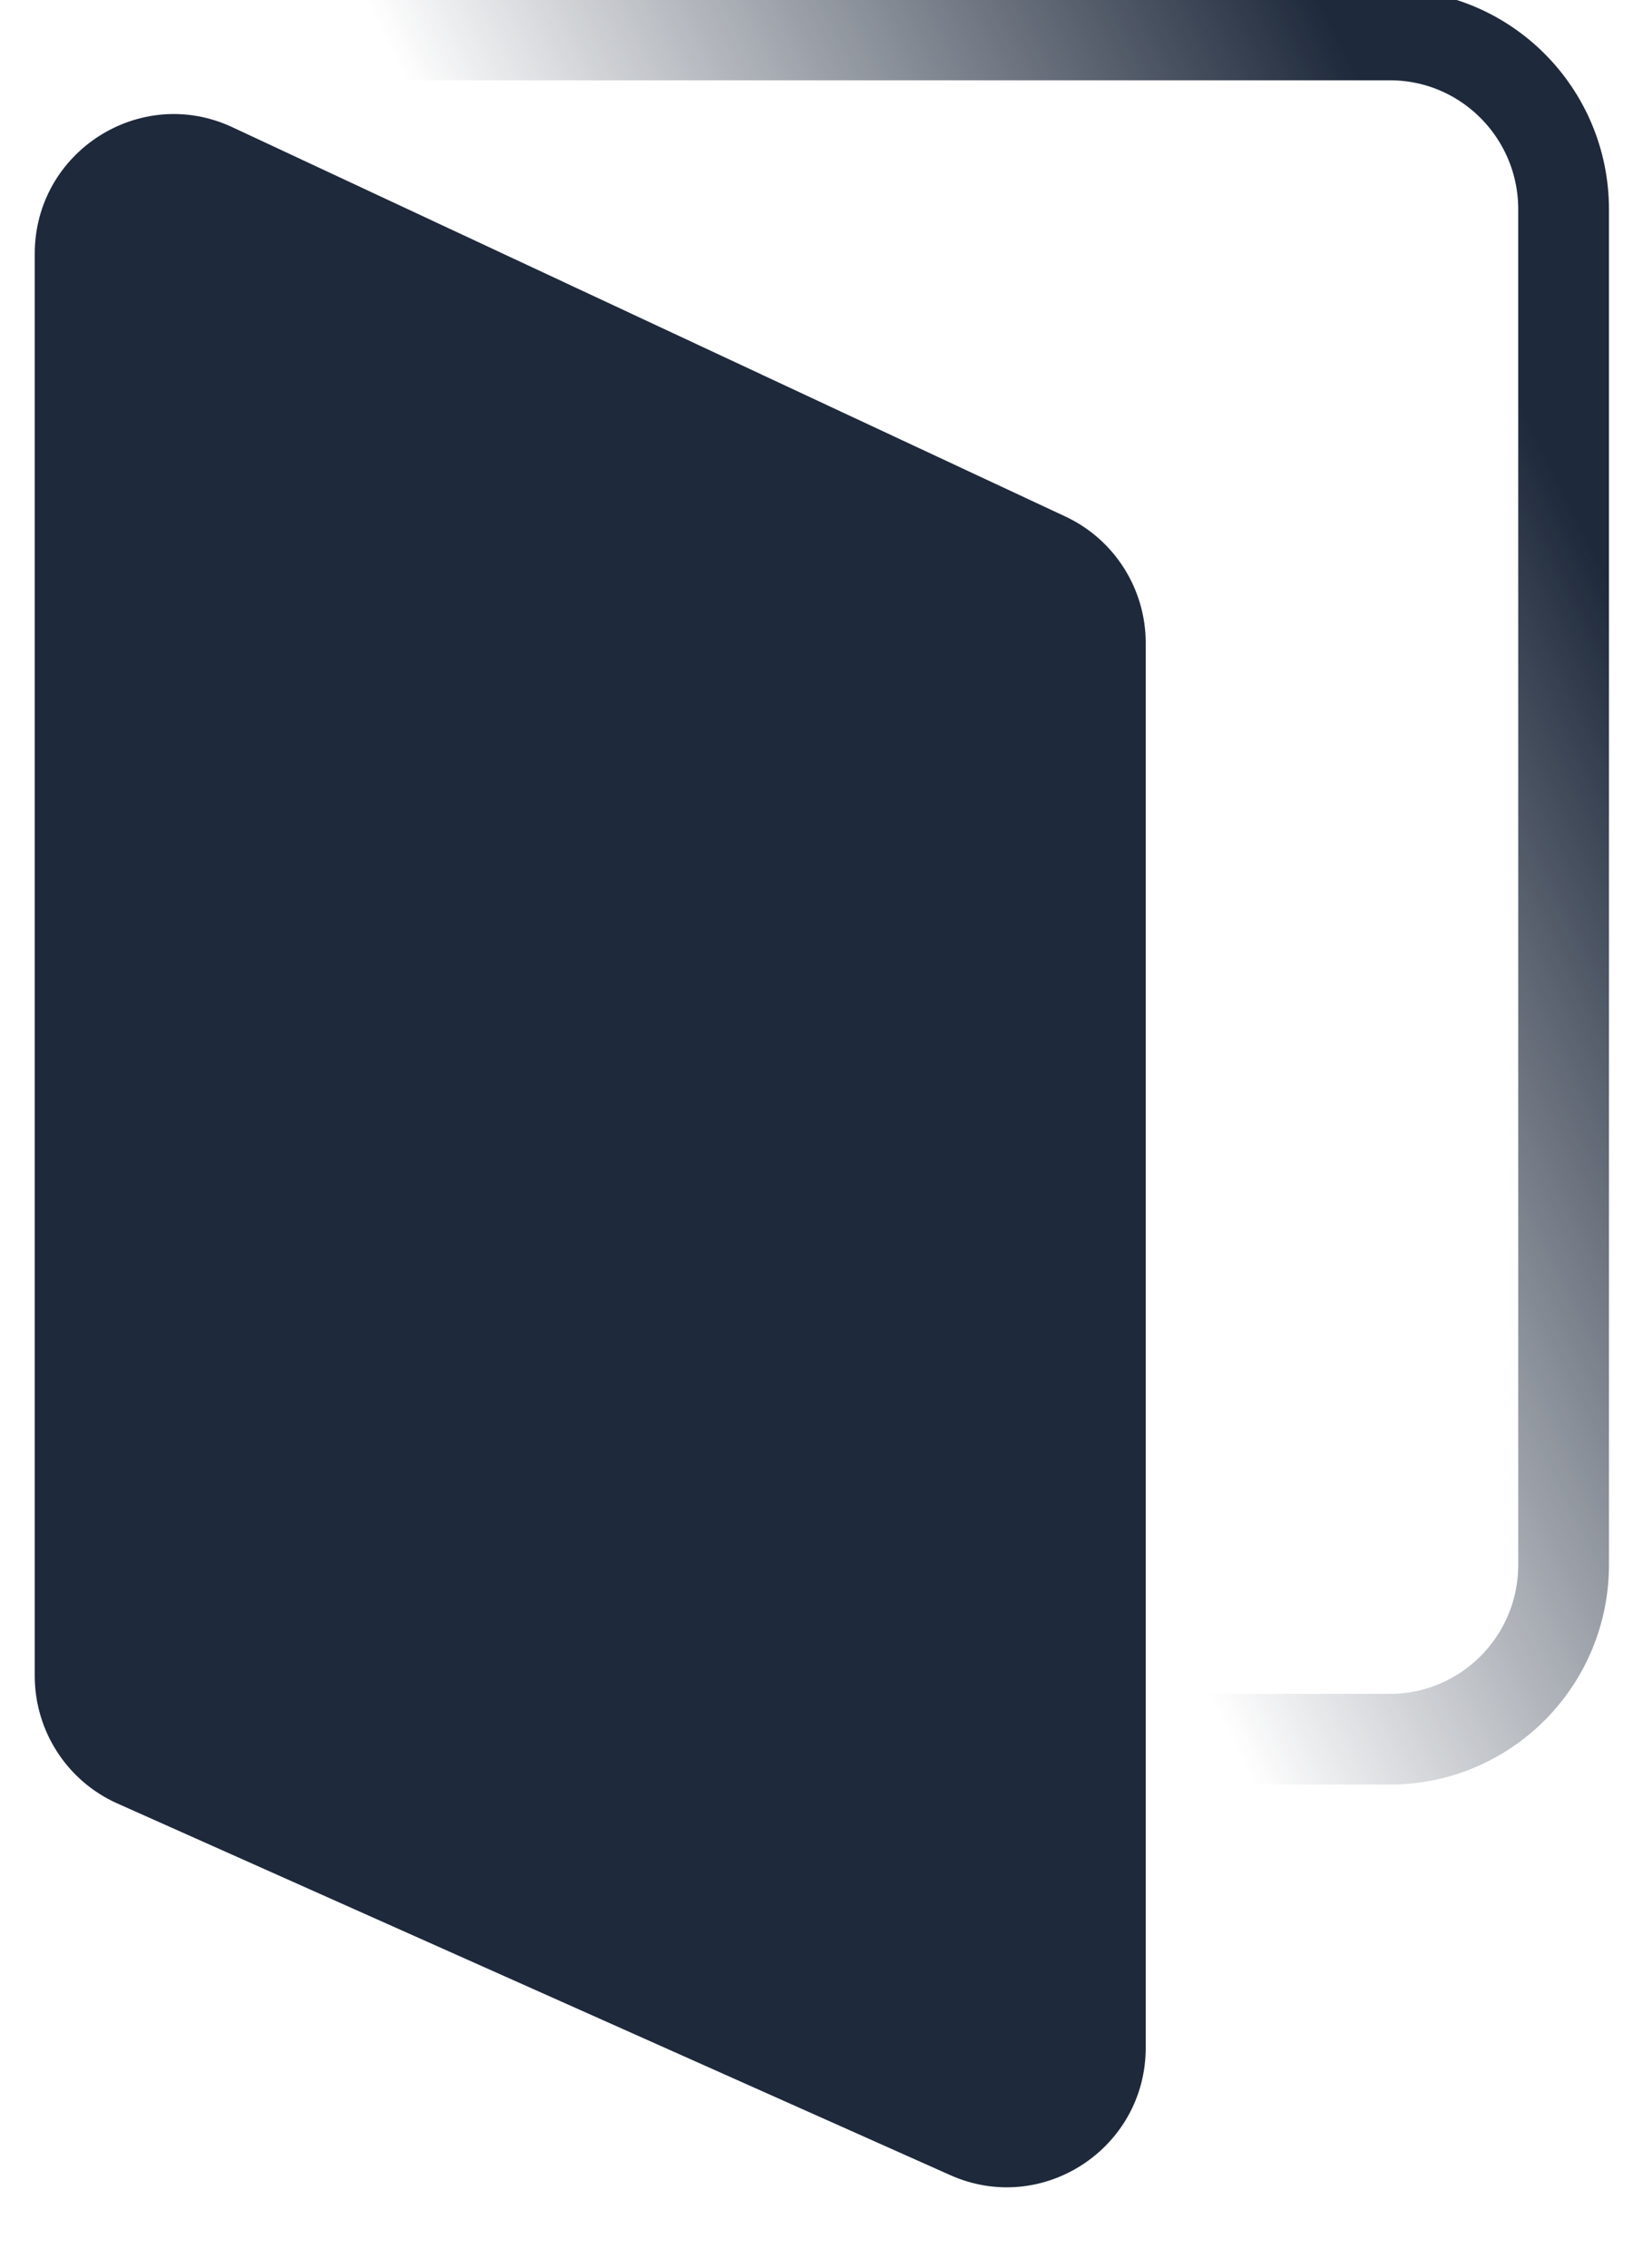 <svg width="18" height="25" viewBox="0 0 18 25" fill="none" xmlns="http://www.w3.org/2000/svg">
    <g clip-path="url(#clip0_304_838)">
        <path
            d="M2.3 0.385H15.32C16.378 0.385 17.235 1.246 17.235 2.308V17.247C17.235 18.309 16.378 19.17 15.32 19.17H2.3C1.242 19.17 0.385 18.309 0.385 17.247V2.308C0.385 1.246 1.242 0.385 2.3 0.385Z"
            stroke="url(#paint0_linear_304_838)" strokeWidth="1.532" />
        <path
            d="M2.561 1.402L11.743 5.693C12.284 5.946 12.629 6.49 12.629 7.088V22.569C12.629 23.682 11.488 24.427 10.475 23.975L1.293 19.878C0.74 19.631 0.383 19.08 0.383 18.472V2.797C0.383 1.673 1.546 0.928 2.561 1.402Z"
            fill="#1E293B" />
    </g>
    <defs>
        <linearGradient id="paint0_linear_304_838" x1="17.235" y1="5.385" x2="8.795" y2="9.587"
            gradientUnits="userSpaceOnUse">
            <stop stop-color="#1E293B" />
            <stop offset="1" stop-color="#1E293B" stop-opacity="0" />
        </linearGradient>
        <clipPath id="clip0_304_838">
            <rect width="18" height="25" fill="white" />
        </clipPath>
    </defs>
</svg>